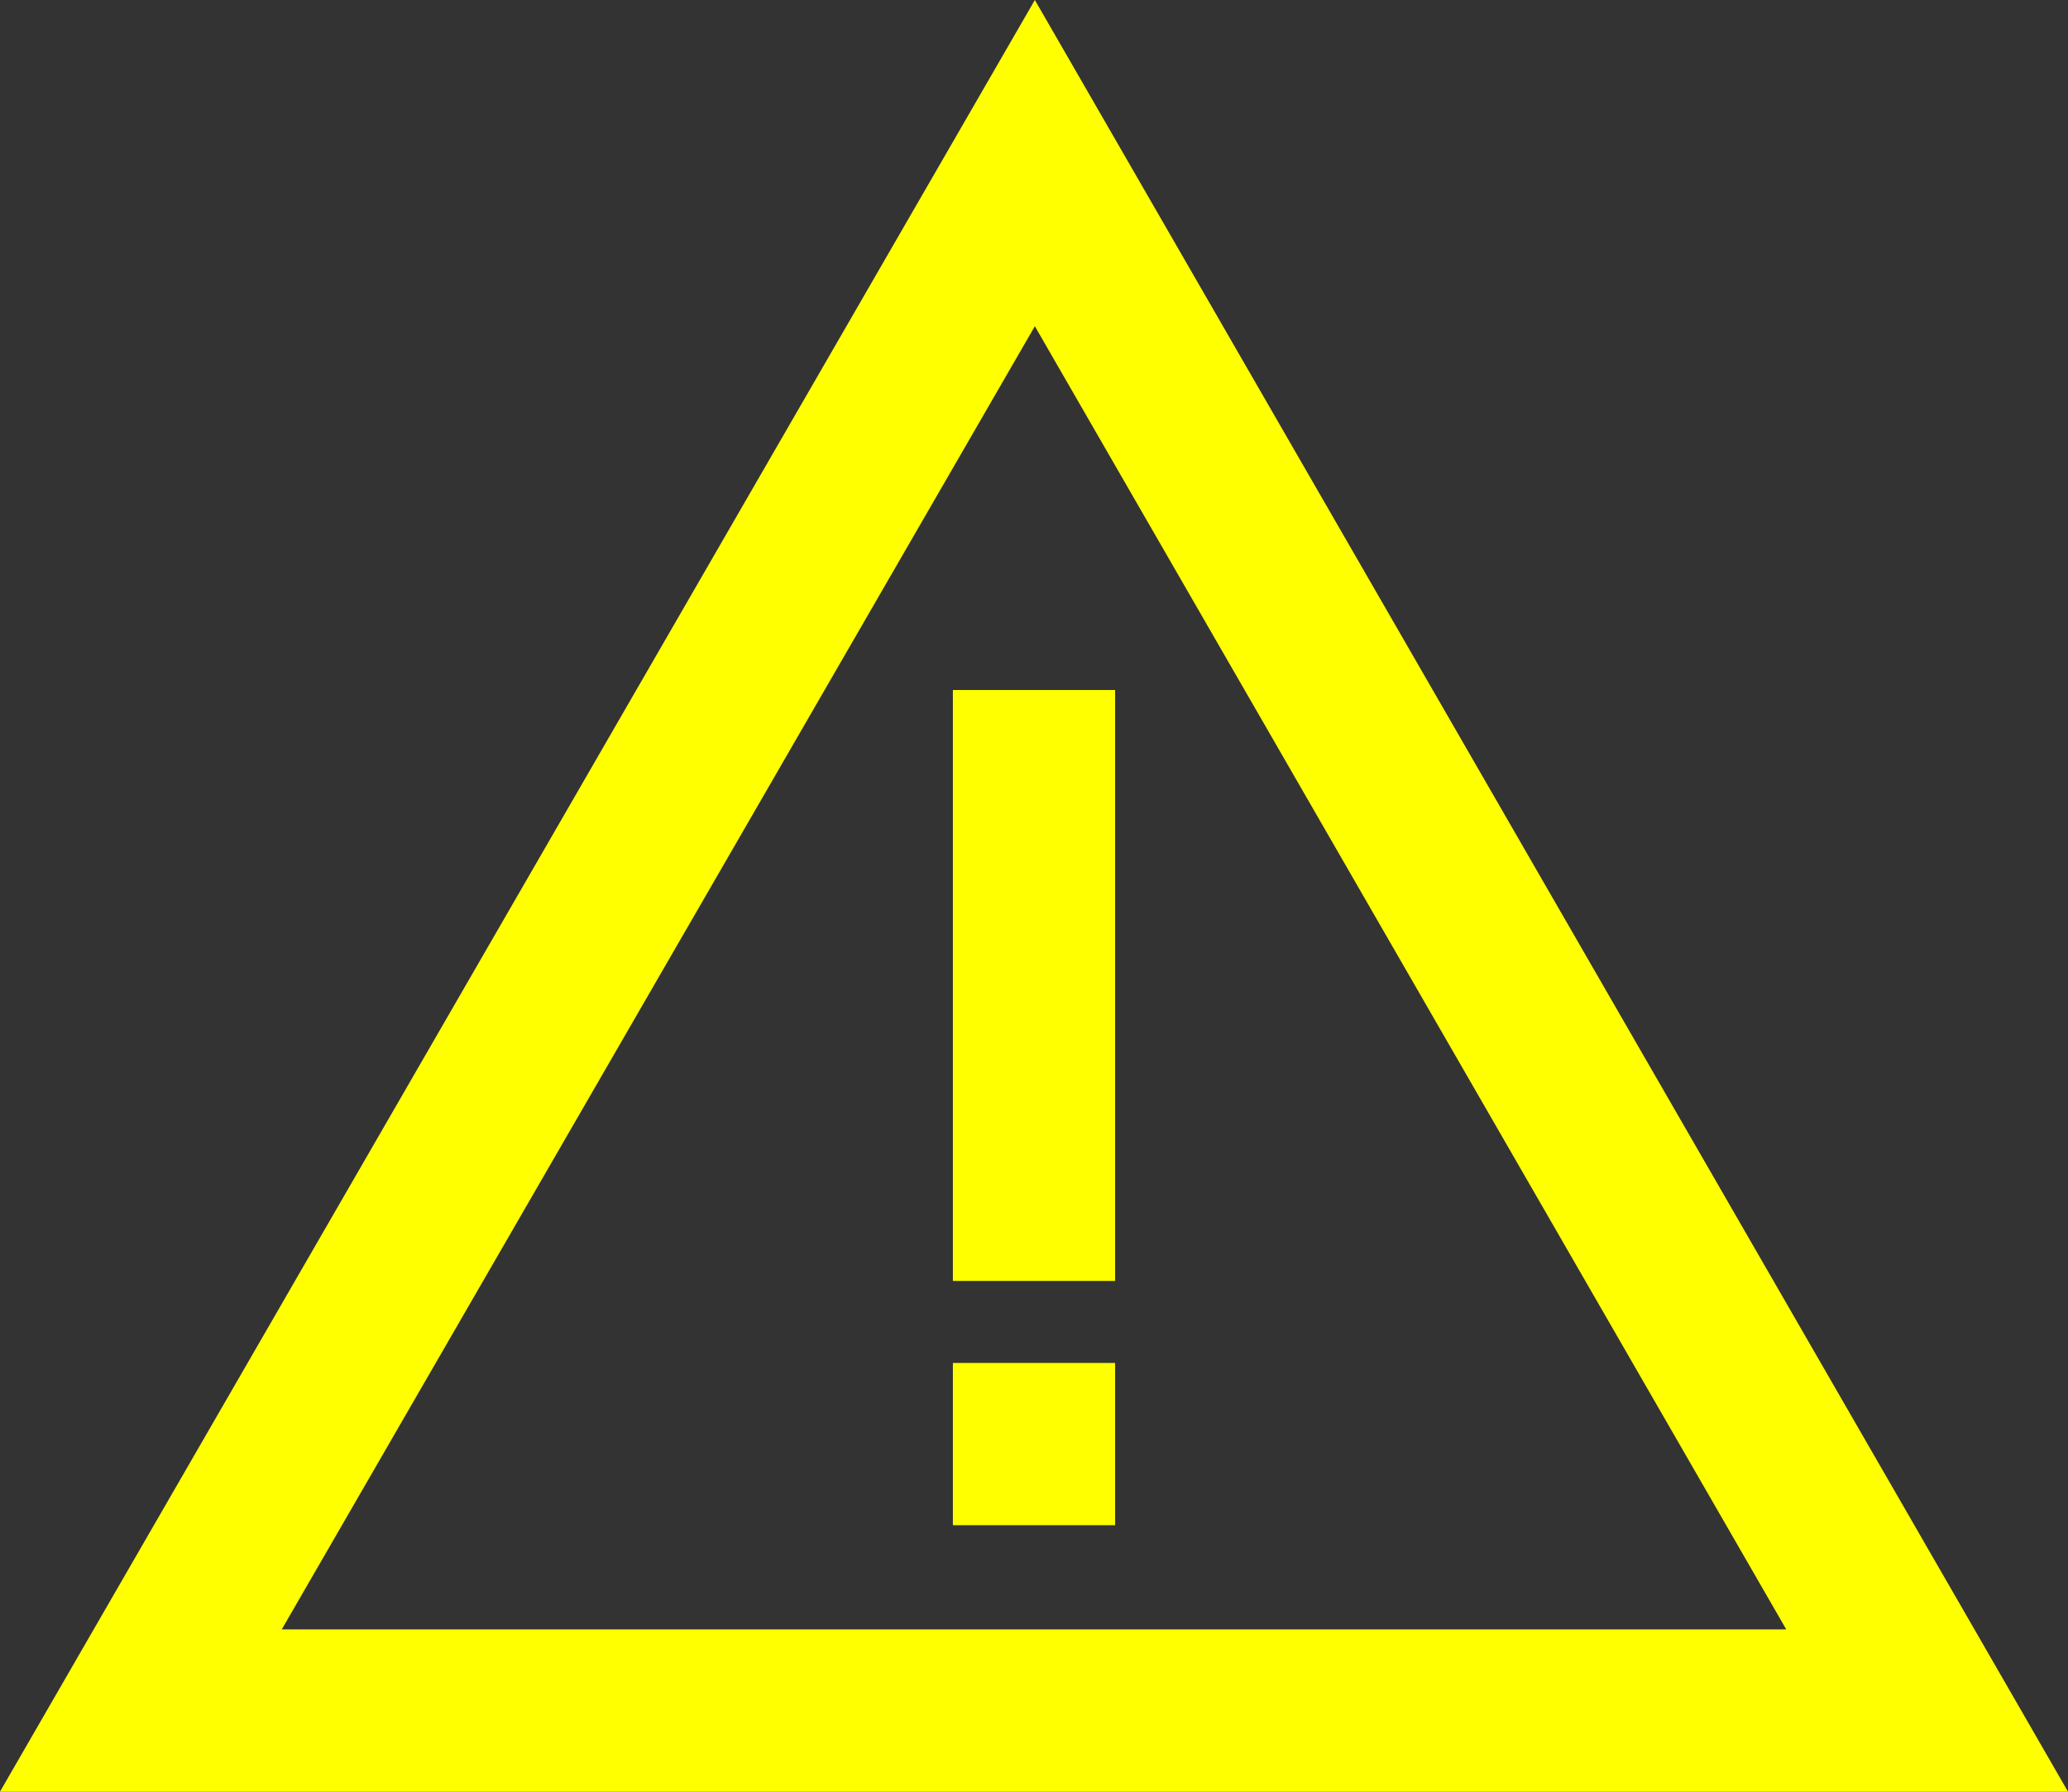 <svg xmlns="http://www.w3.org/2000/svg" viewBox="0 0 12.11 10.49"><rect x="0" y="0" width="12.11" height="10.49" fill="#333333" stroke="none"/><defs><style>.cls-1,.cls-2{fill:#ff0;}.cls-1{fill-rule:evenodd;}</style></defs><title>warning</title><g id="Layer_2" data-name="Layer 2"><g id="Layer_1-2" data-name="Layer 1"><path class="cls-1" d="M6.06,0,0,10.49H12.11Zm0,1.91,4.4,7.63H1.65Z"/><rect class="cls-2" x="5.58" y="7.98" width="0.95" height="0.95"/><rect class="cls-2" x="5.58" y="4.04" width="0.95" height="3.46"/></g></g></svg>